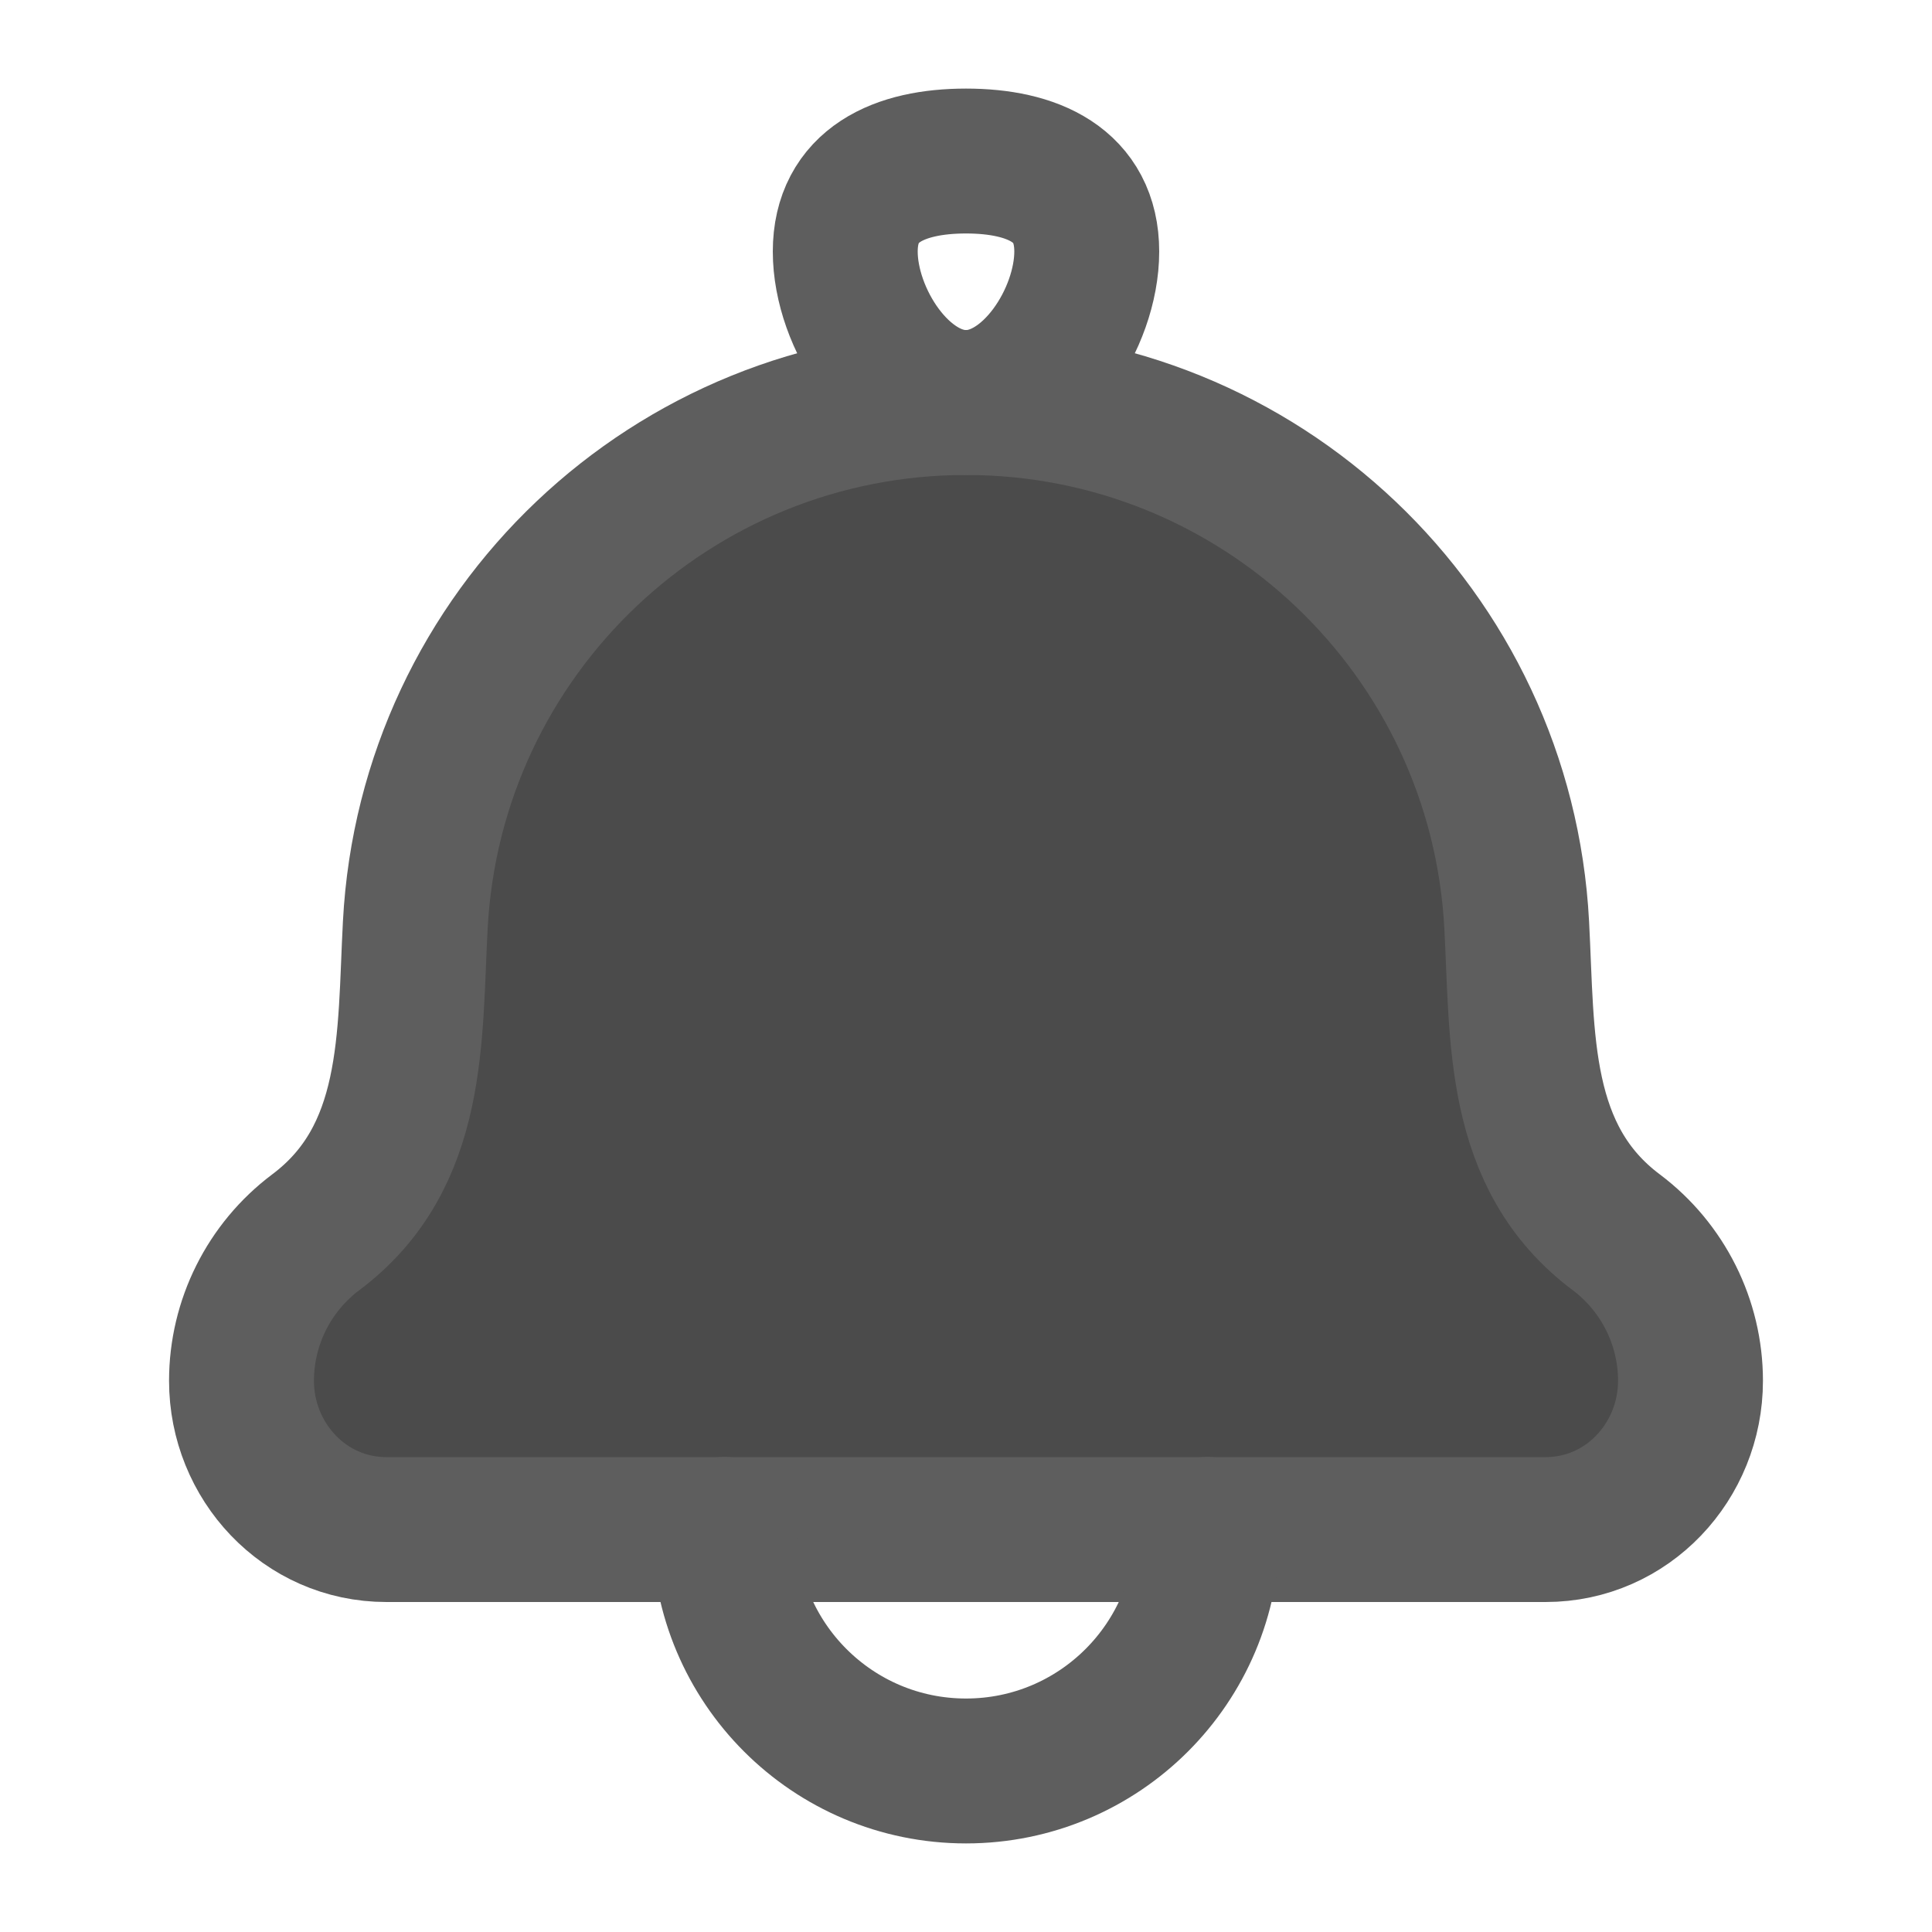 <svg width="20" height="20" viewBox="0 0 20 20" fill="none" xmlns="http://www.w3.org/2000/svg">
<path d="M4.299 9.576C4.237 10.739 4.308 11.978 3.268 12.757C2.785 13.12 2.5 13.69 2.5 14.294C2.5 15.126 3.151 15.834 4 15.834H16C16.849 15.834 17.5 15.126 17.5 14.294C17.5 13.69 17.215 13.12 16.732 12.757C15.692 11.978 15.763 10.739 15.701 9.576C15.542 6.544 13.037 4.167 10 4.167C6.963 4.167 4.458 6.544 4.299 9.576Z" fill="#4B4B4B" stroke="#5E5E5E" stroke-width="1.5" stroke-linecap="round" stroke-linejoin="round"/>
<path d="M8.75 2.604C8.75 3.295 9.31 4.167 10 4.167C10.69 4.167 11.25 3.295 11.25 2.604C11.25 1.914 10.69 1.667 10 1.667C9.31 1.667 8.75 1.914 8.75 2.604Z" stroke="#5E5E5E" stroke-width="1.5"/>
<path d="M12.5 15.833C12.5 17.214 11.381 18.333 10 18.333C8.619 18.333 7.5 17.214 7.5 15.833" stroke="#5E5E5E" stroke-width="1.5" stroke-linecap="round" stroke-linejoin="round"/>
</svg>
